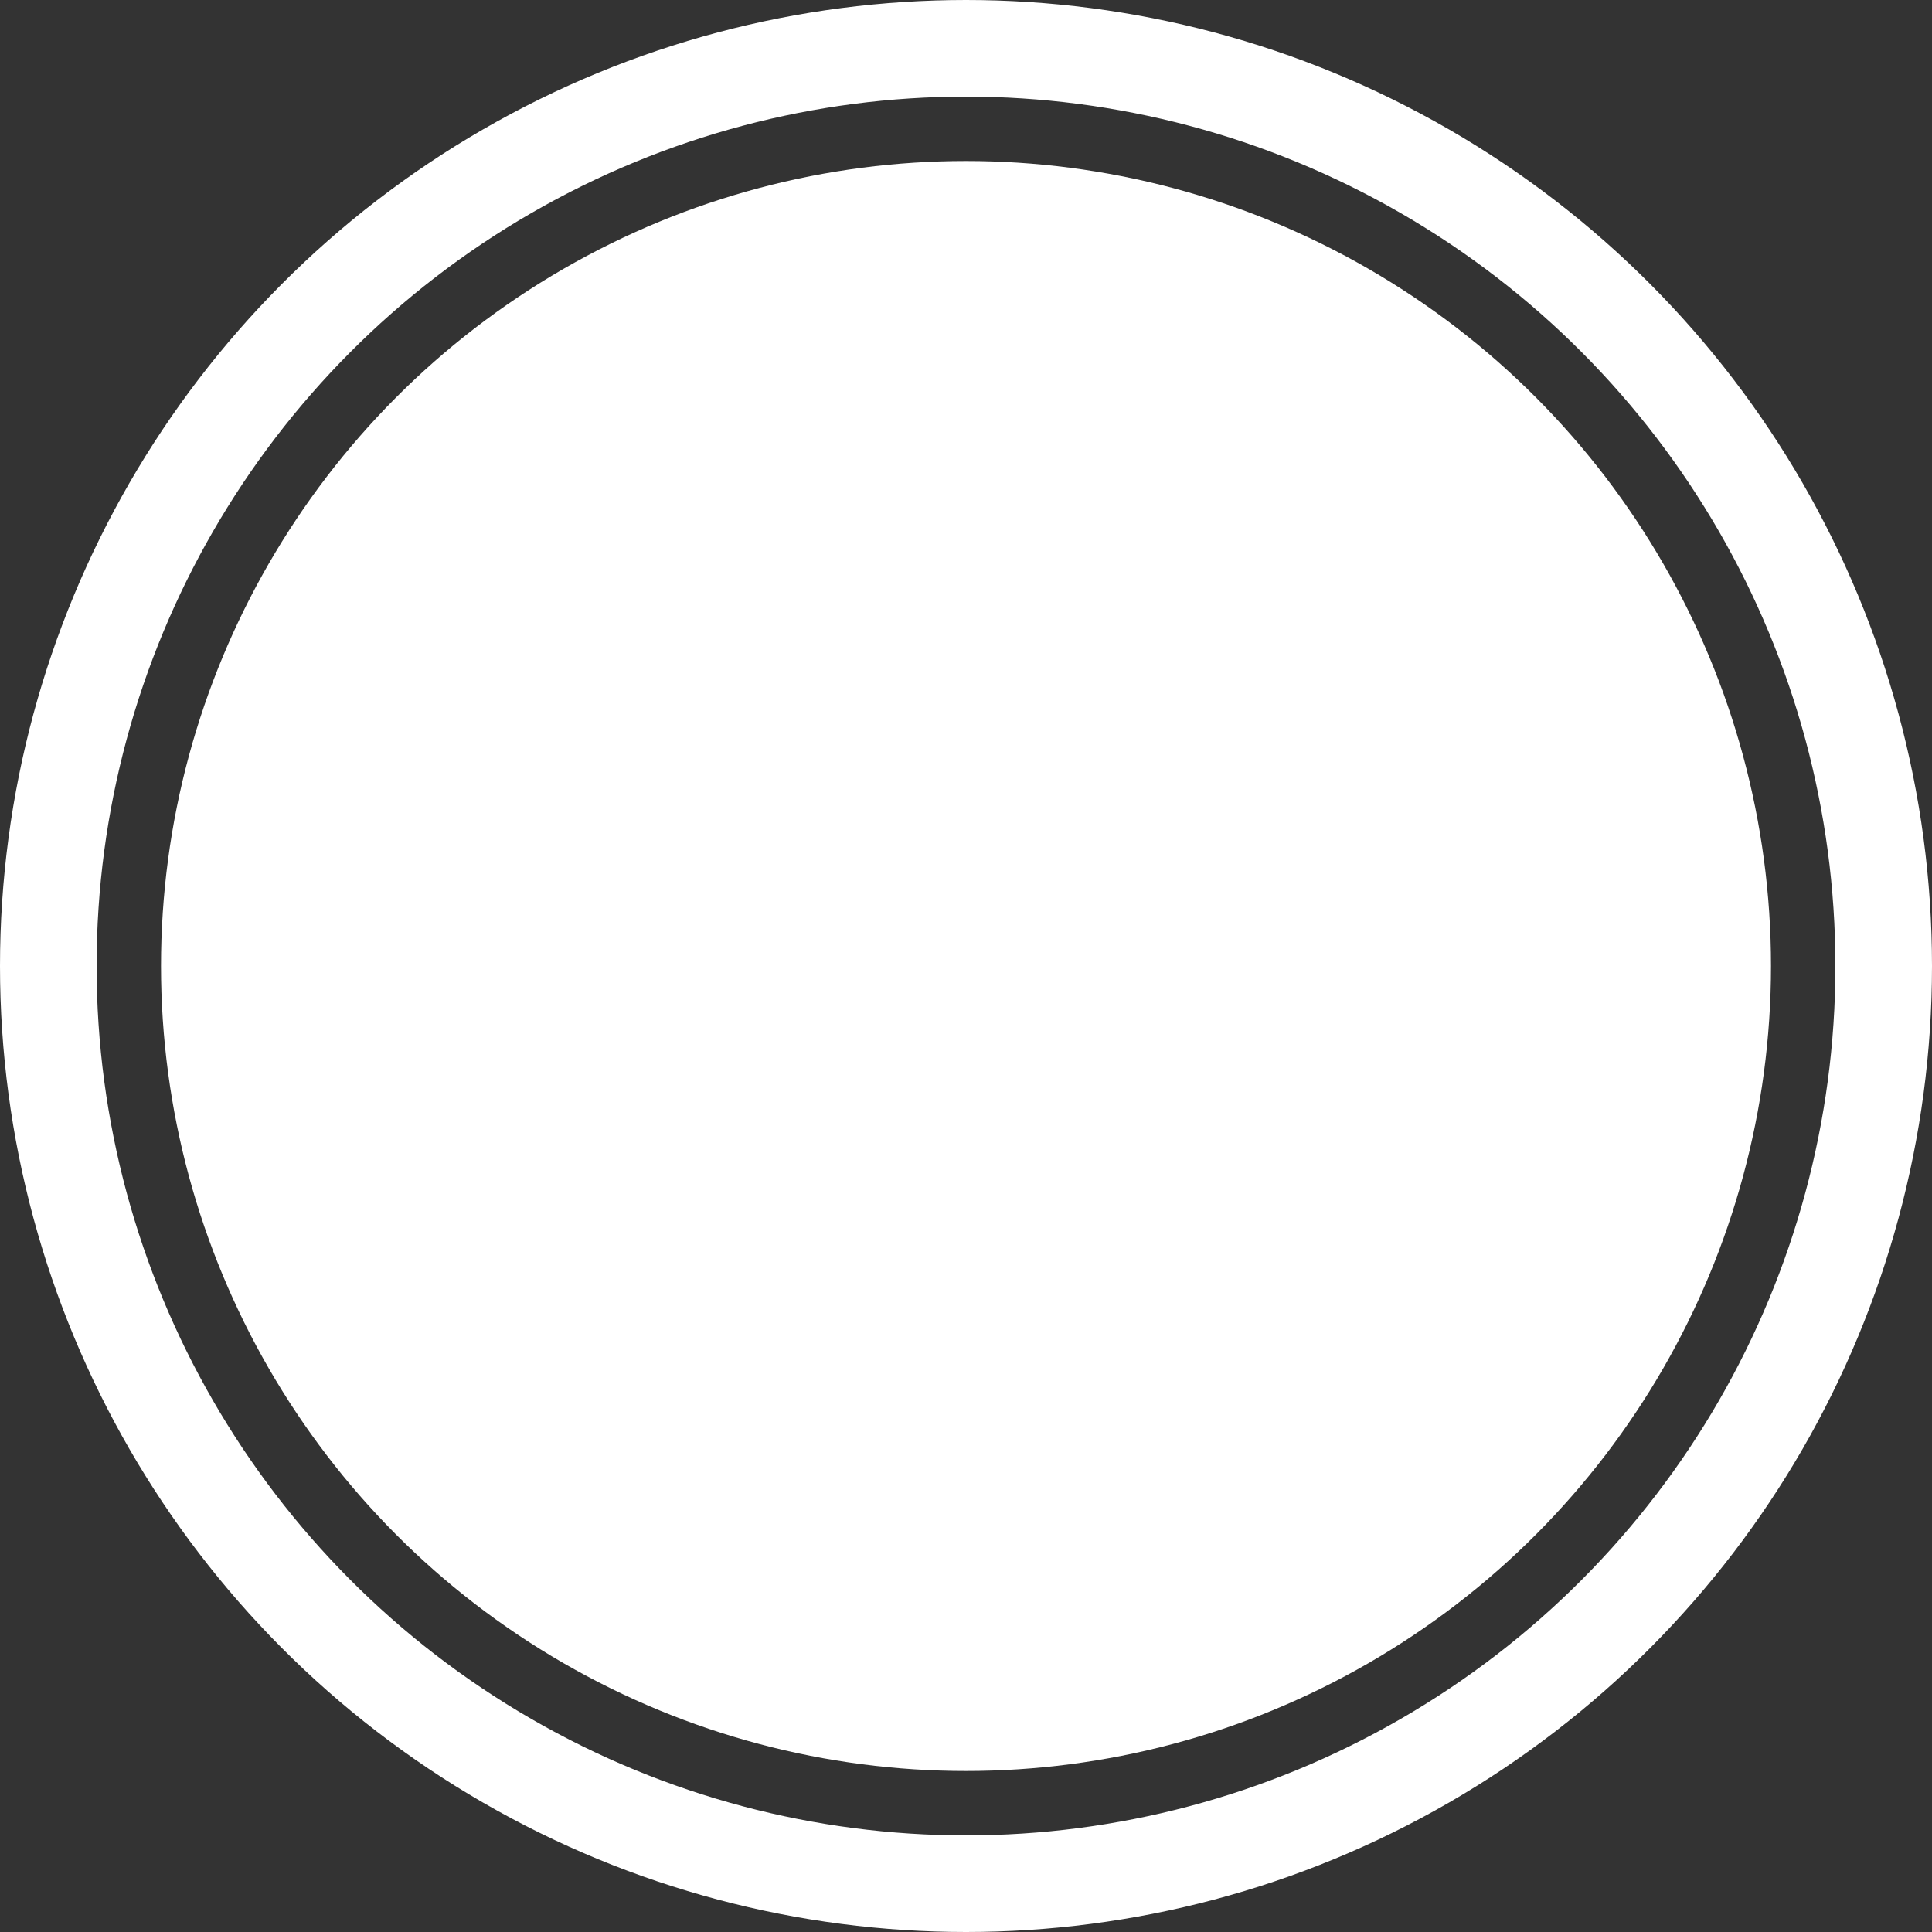 <svg width="80" height="80" viewBox="0 0 80 80" fill="none" xmlns="http://www.w3.org/2000/svg">
<rect x="0" y="0" width="80" height="80" fill="#333333" stroke="none"/>
<circle cx="40" cy="40" r="33.333" fill="white"/>
<circle cx="40" cy="40" r="38" stroke="white" stroke-width="4"/>
</svg>
